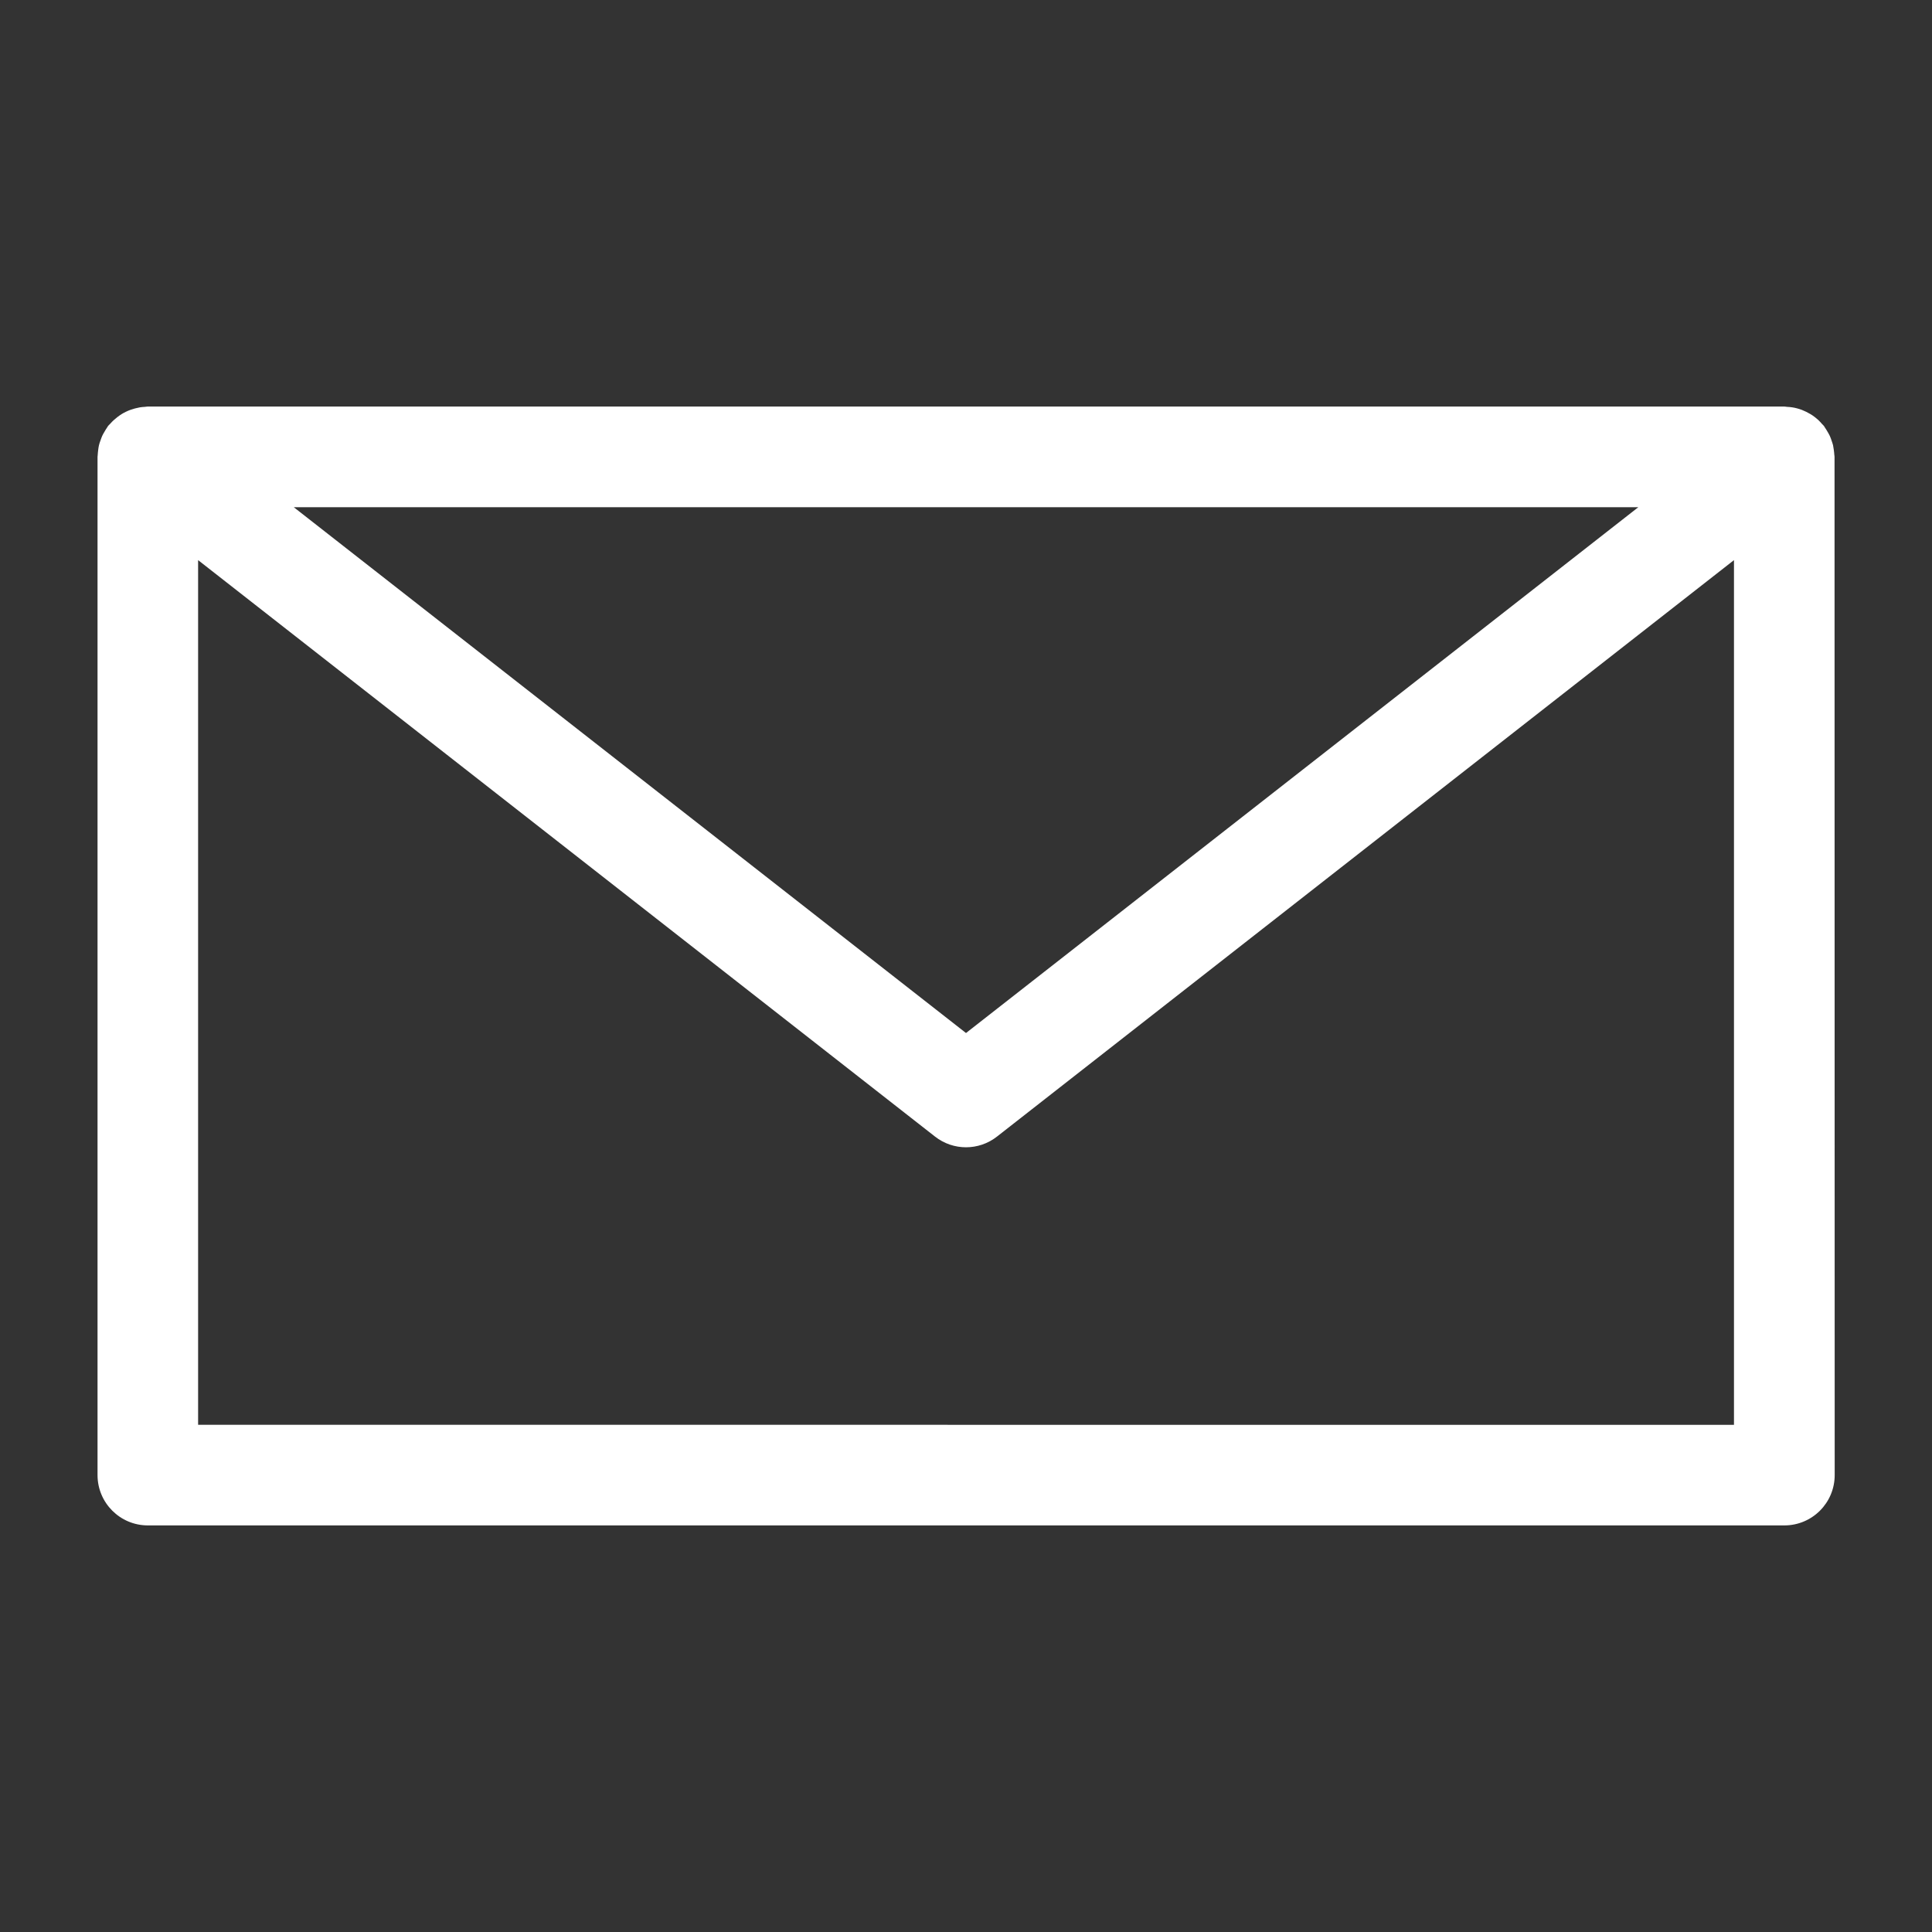 <?xml version="1.0" encoding="UTF-8"?>
<svg width="100pt" height="100pt" version="1.1" viewBox="0 0 100 100" xmlns="http://www.w3.org/2000/svg">
 <rect x="0" y="0" width="100" height="100" fill="#333333" stroke="none"/>
 <path d="m94.945 23.559c-0.004-0.09-0.016-0.18-0.027-0.27-0.012-0.082-0.023-0.164-0.039-0.242-0.02-0.078-0.047-0.156-0.074-0.234-0.027-0.086-0.059-0.172-0.094-0.25-0.031-0.066-0.07-0.133-0.105-0.195-0.051-0.086-0.098-0.168-0.156-0.25-0.016-0.023-0.027-0.047-0.043-0.07-0.031-0.039-0.066-0.066-0.098-0.102-0.062-0.07-0.125-0.141-0.195-0.207-0.059-0.055-0.125-0.105-0.188-0.156-0.066-0.051-0.137-0.102-0.211-0.145-0.074-0.043-0.145-0.082-0.223-0.121-0.074-0.035-0.152-0.07-0.23-0.102-0.082-0.031-0.164-0.055-0.246-0.078-0.078-0.02-0.156-0.039-0.238-0.051-0.094-0.016-0.188-0.023-0.281-0.027-0.047-0.004-0.094-0.016-0.145-0.016h-84.703c-0.051 0-0.102 0.012-0.152 0.016-0.09 0.004-0.18 0.012-0.266 0.027-0.086 0.016-0.168 0.035-0.246 0.055-0.082 0.023-0.16 0.047-0.238 0.074-0.082 0.031-0.16 0.062-0.238 0.102-0.074 0.035-0.145 0.074-0.215 0.117-0.074 0.047-0.145 0.098-0.211 0.148-0.066 0.051-0.129 0.102-0.188 0.156-0.07 0.062-0.133 0.129-0.195 0.199-0.031 0.035-0.07 0.066-0.102 0.105-0.02 0.023-0.031 0.051-0.047 0.074-0.055 0.078-0.102 0.156-0.148 0.238-0.039 0.066-0.082 0.137-0.113 0.207-0.035 0.078-0.062 0.16-0.09 0.238-0.031 0.082-0.059 0.164-0.078 0.246-0.02 0.078-0.027 0.156-0.039 0.234-0.012 0.094-0.023 0.188-0.027 0.281 0 0.027-0.008 0.055-0.008 0.086v52.703c0 1.438 1.164 2.606 2.606 2.606h84.703c1.438 0 2.606-1.164 2.606-2.606l-0.008-52.703c0-0.031-0.008-0.059-0.008-0.09zm-10.148 2.695-34.797 27.215-34.793-27.215zm-74.543 47.492v-44.754l38.141 29.836c0.473 0.371 1.039 0.555 1.605 0.555s1.133-0.184 1.605-0.555l38.145-29.836v44.758z" fill="#fff"/>
</svg>
